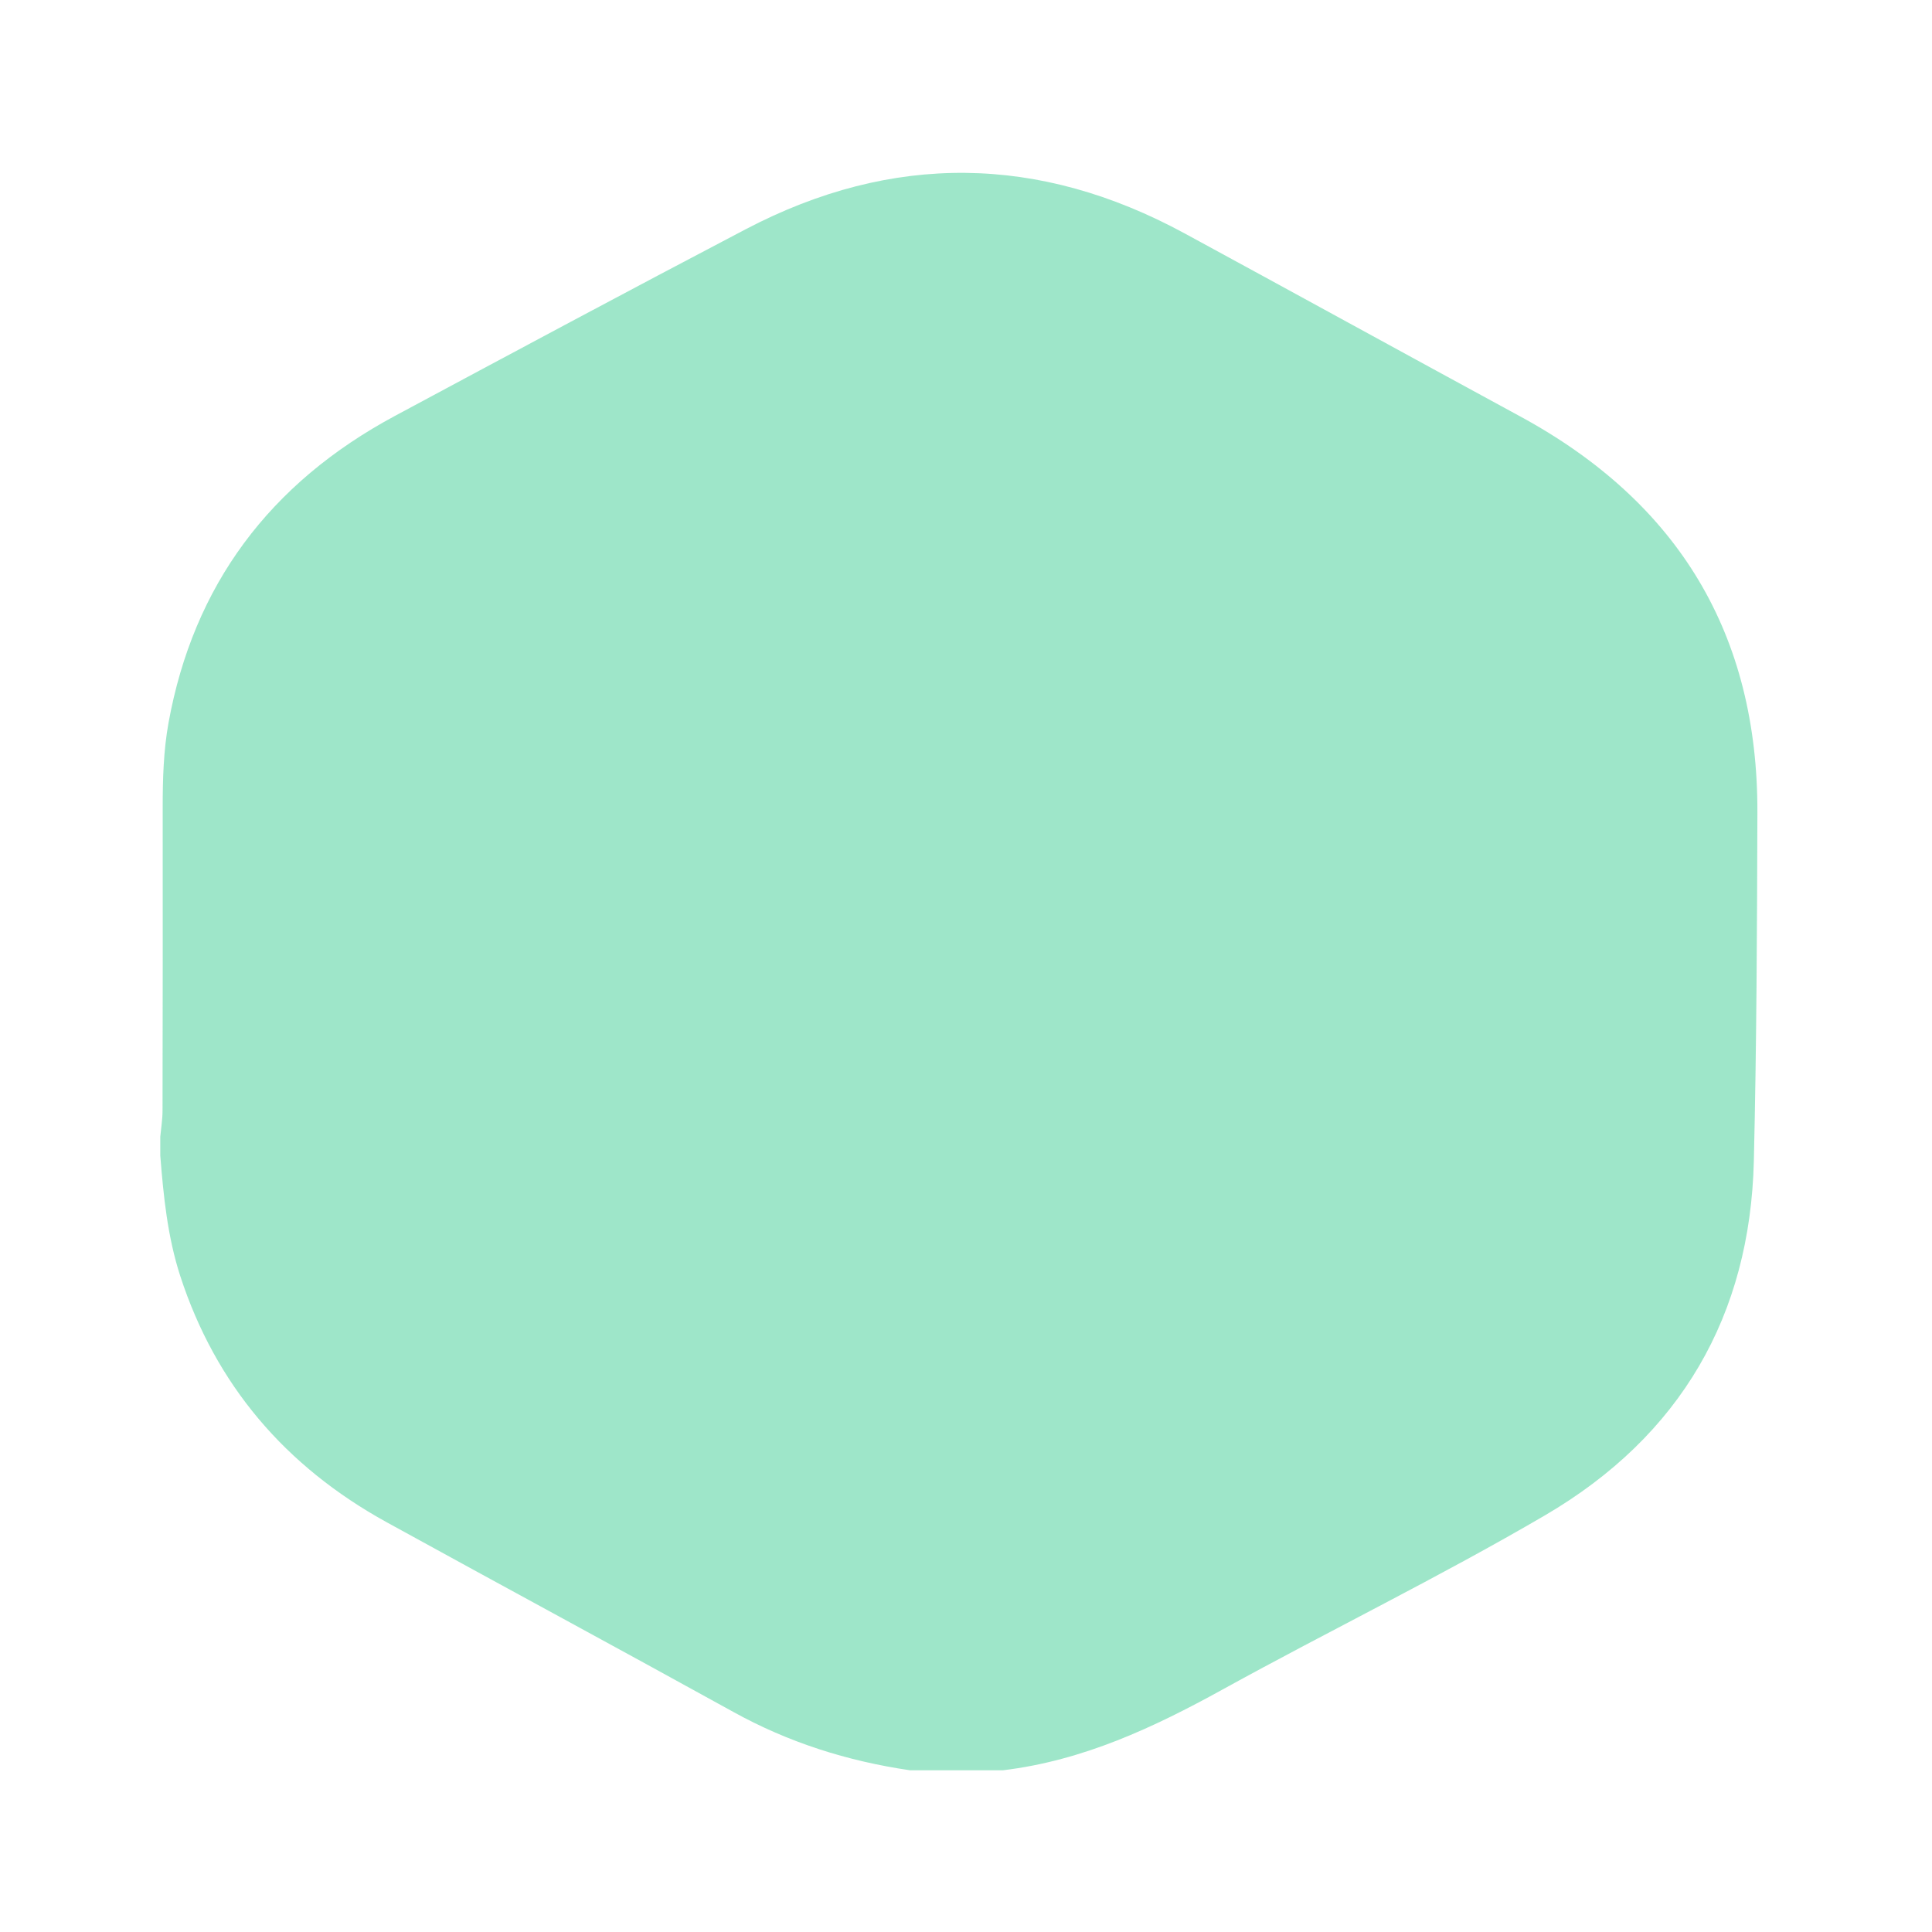 <svg width="120" height="120" viewBox="0 0 120 120" fill="none" xmlns="http://www.w3.org/2000/svg">
<g opacity="0.5">
<path d="M9.955 71.774C9.955 71.384 9.955 70.994 9.955 70.604C10.005 70.064 10.095 69.524 10.095 68.984C10.105 62.704 10.115 56.424 10.105 50.144C10.105 48.384 10.155 46.634 10.465 44.904C12.015 36.364 16.735 30.014 24.545 25.824C31.795 21.934 39.035 18.054 46.325 14.234C55.435 9.464 64.545 9.594 73.575 14.494C80.515 18.264 87.445 22.074 94.385 25.844C104.325 31.224 109.185 39.474 109.155 50.464C109.135 57.674 109.105 64.894 108.935 72.104C108.705 81.684 104.405 89.184 95.955 94.124C89.425 97.944 82.585 101.274 75.945 104.934C71.645 107.304 67.275 109.354 62.305 109.954C60.375 109.954 58.445 109.954 56.515 109.954C52.625 109.384 48.965 108.224 45.535 106.324C38.385 102.374 31.185 98.494 24.025 94.554C17.705 91.074 13.395 86.004 11.195 79.254C10.405 76.814 10.155 74.304 9.955 71.774Z" fill="#3DCE94"/>
</g>
</svg>

